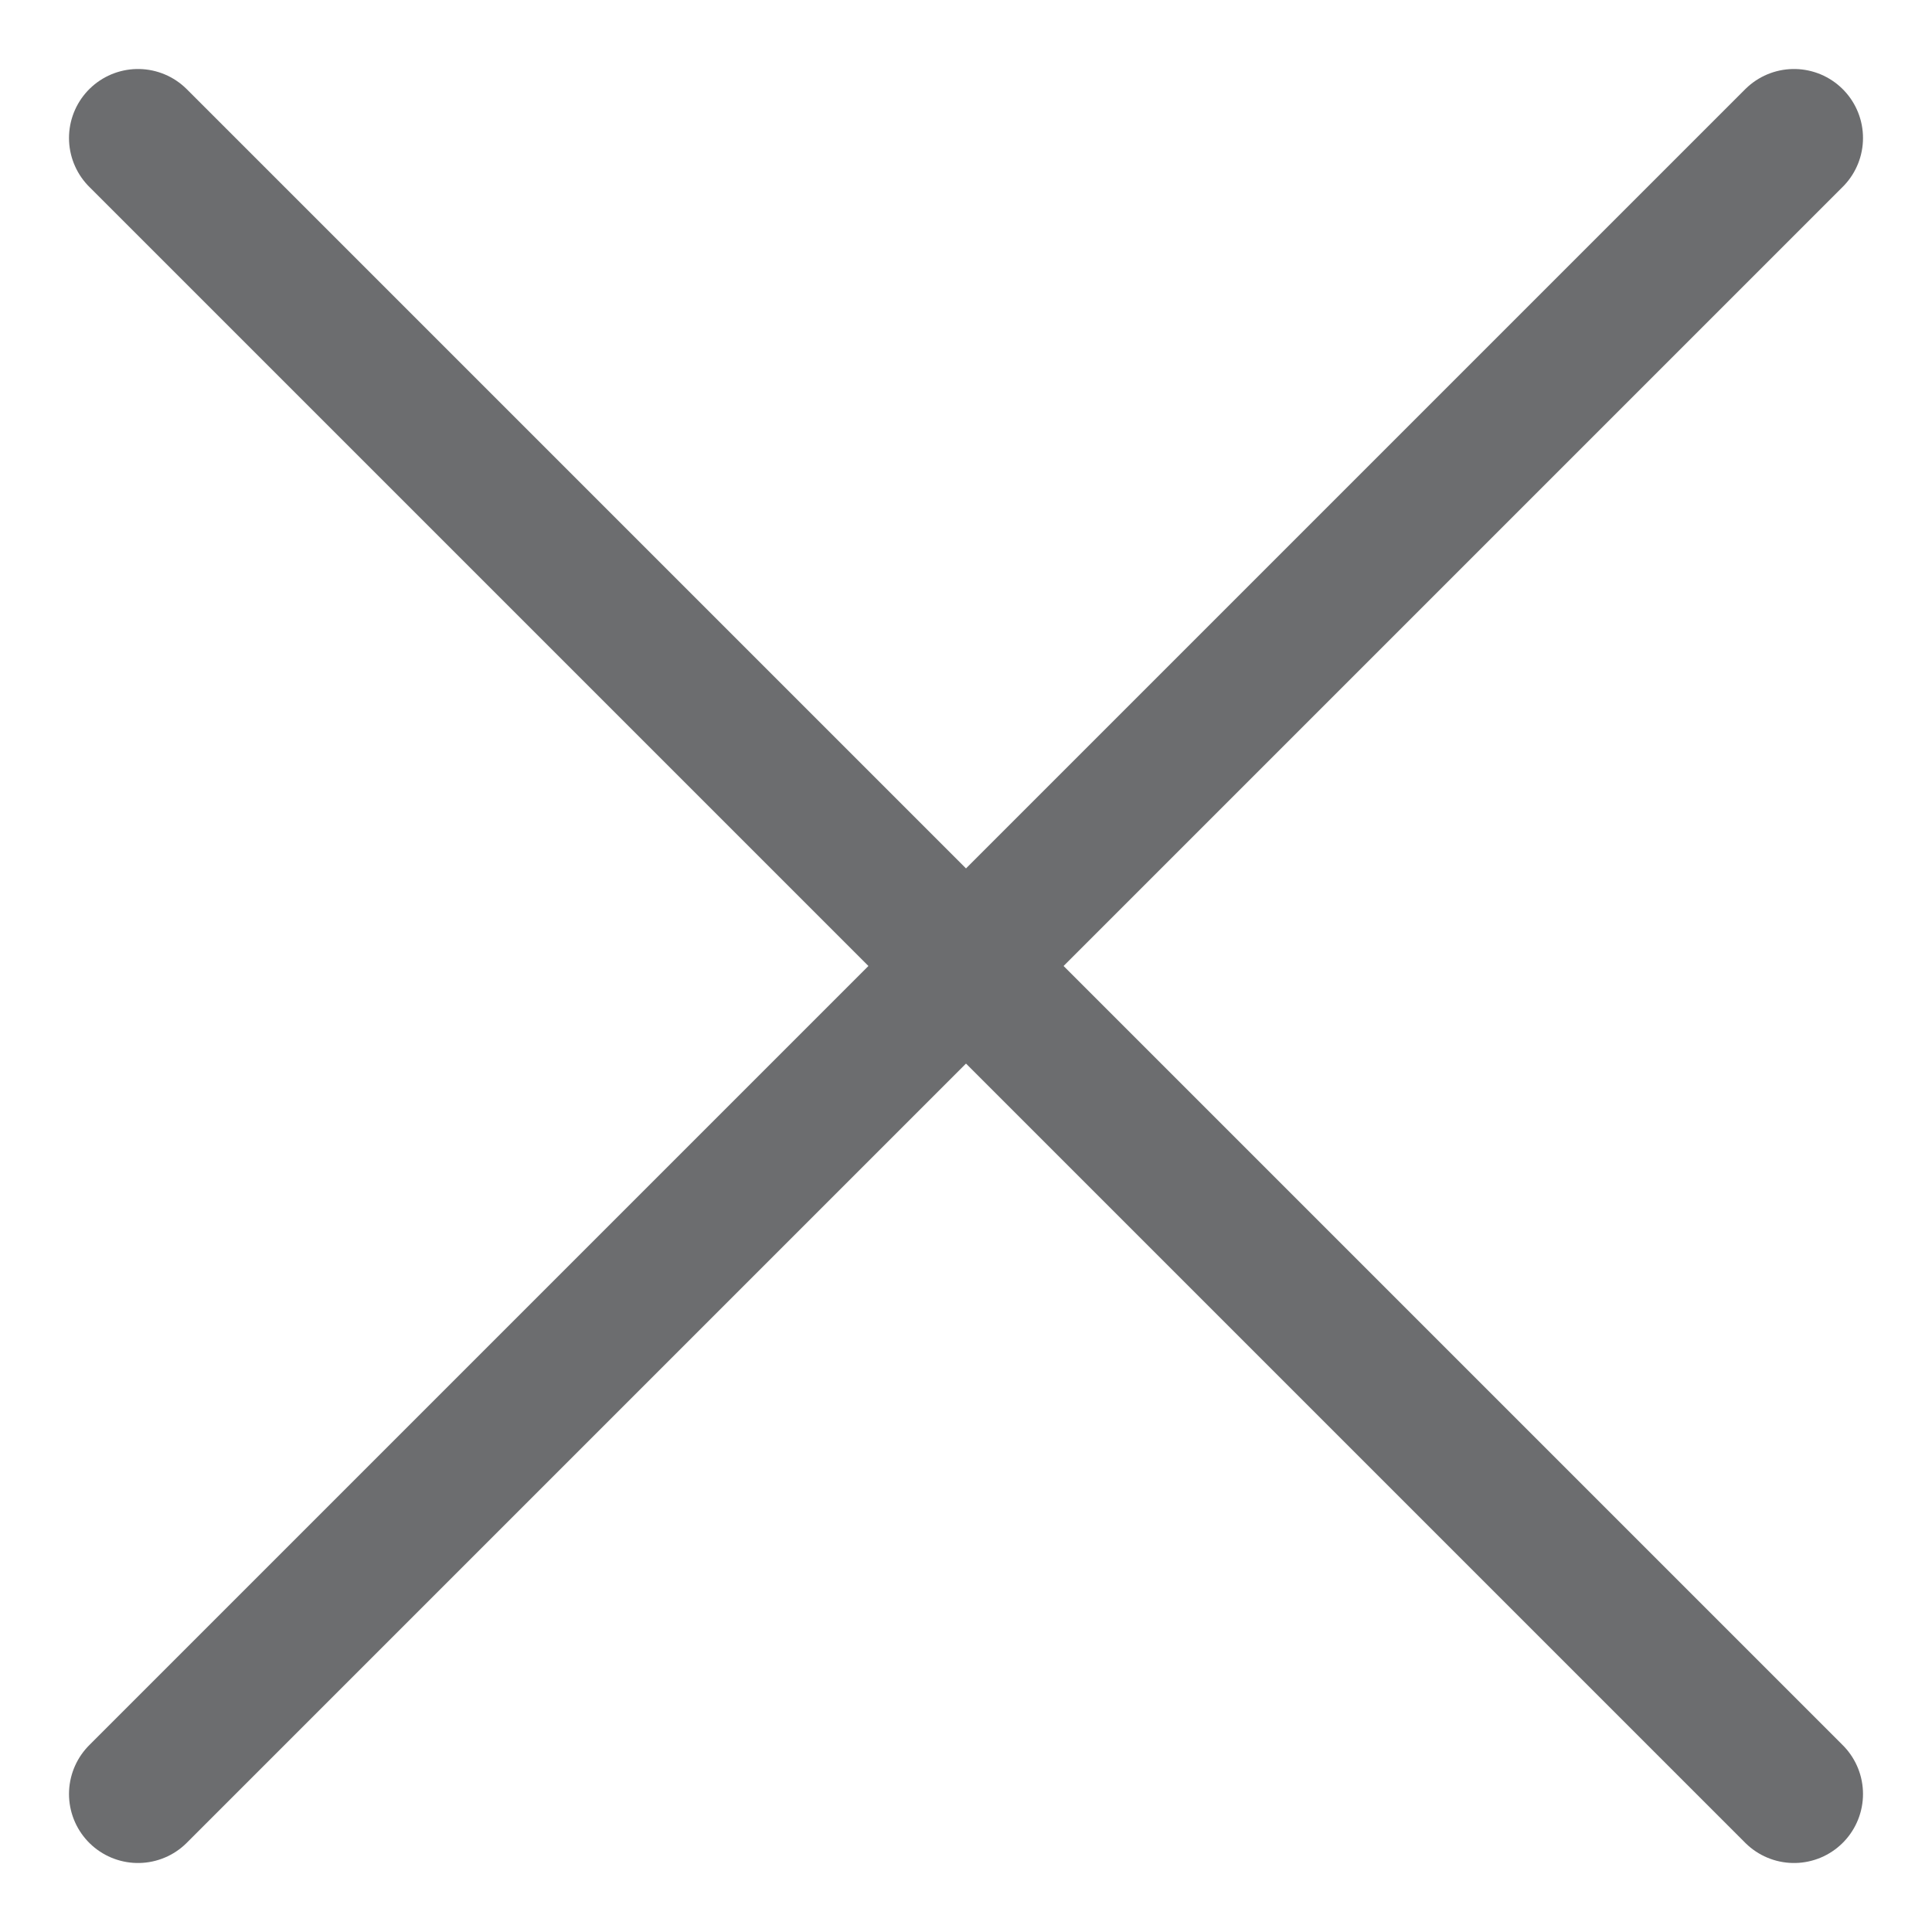 <svg width="14" height="14" viewBox="0 0 14 14" fill="none" xmlns="http://www.w3.org/2000/svg">
    <path d="M1 13L13 1M1 1L13 13" stroke="#535456" stroke-opacity="0.85" stroke-linecap="round"
          stroke-linejoin="round"/>
</svg>
